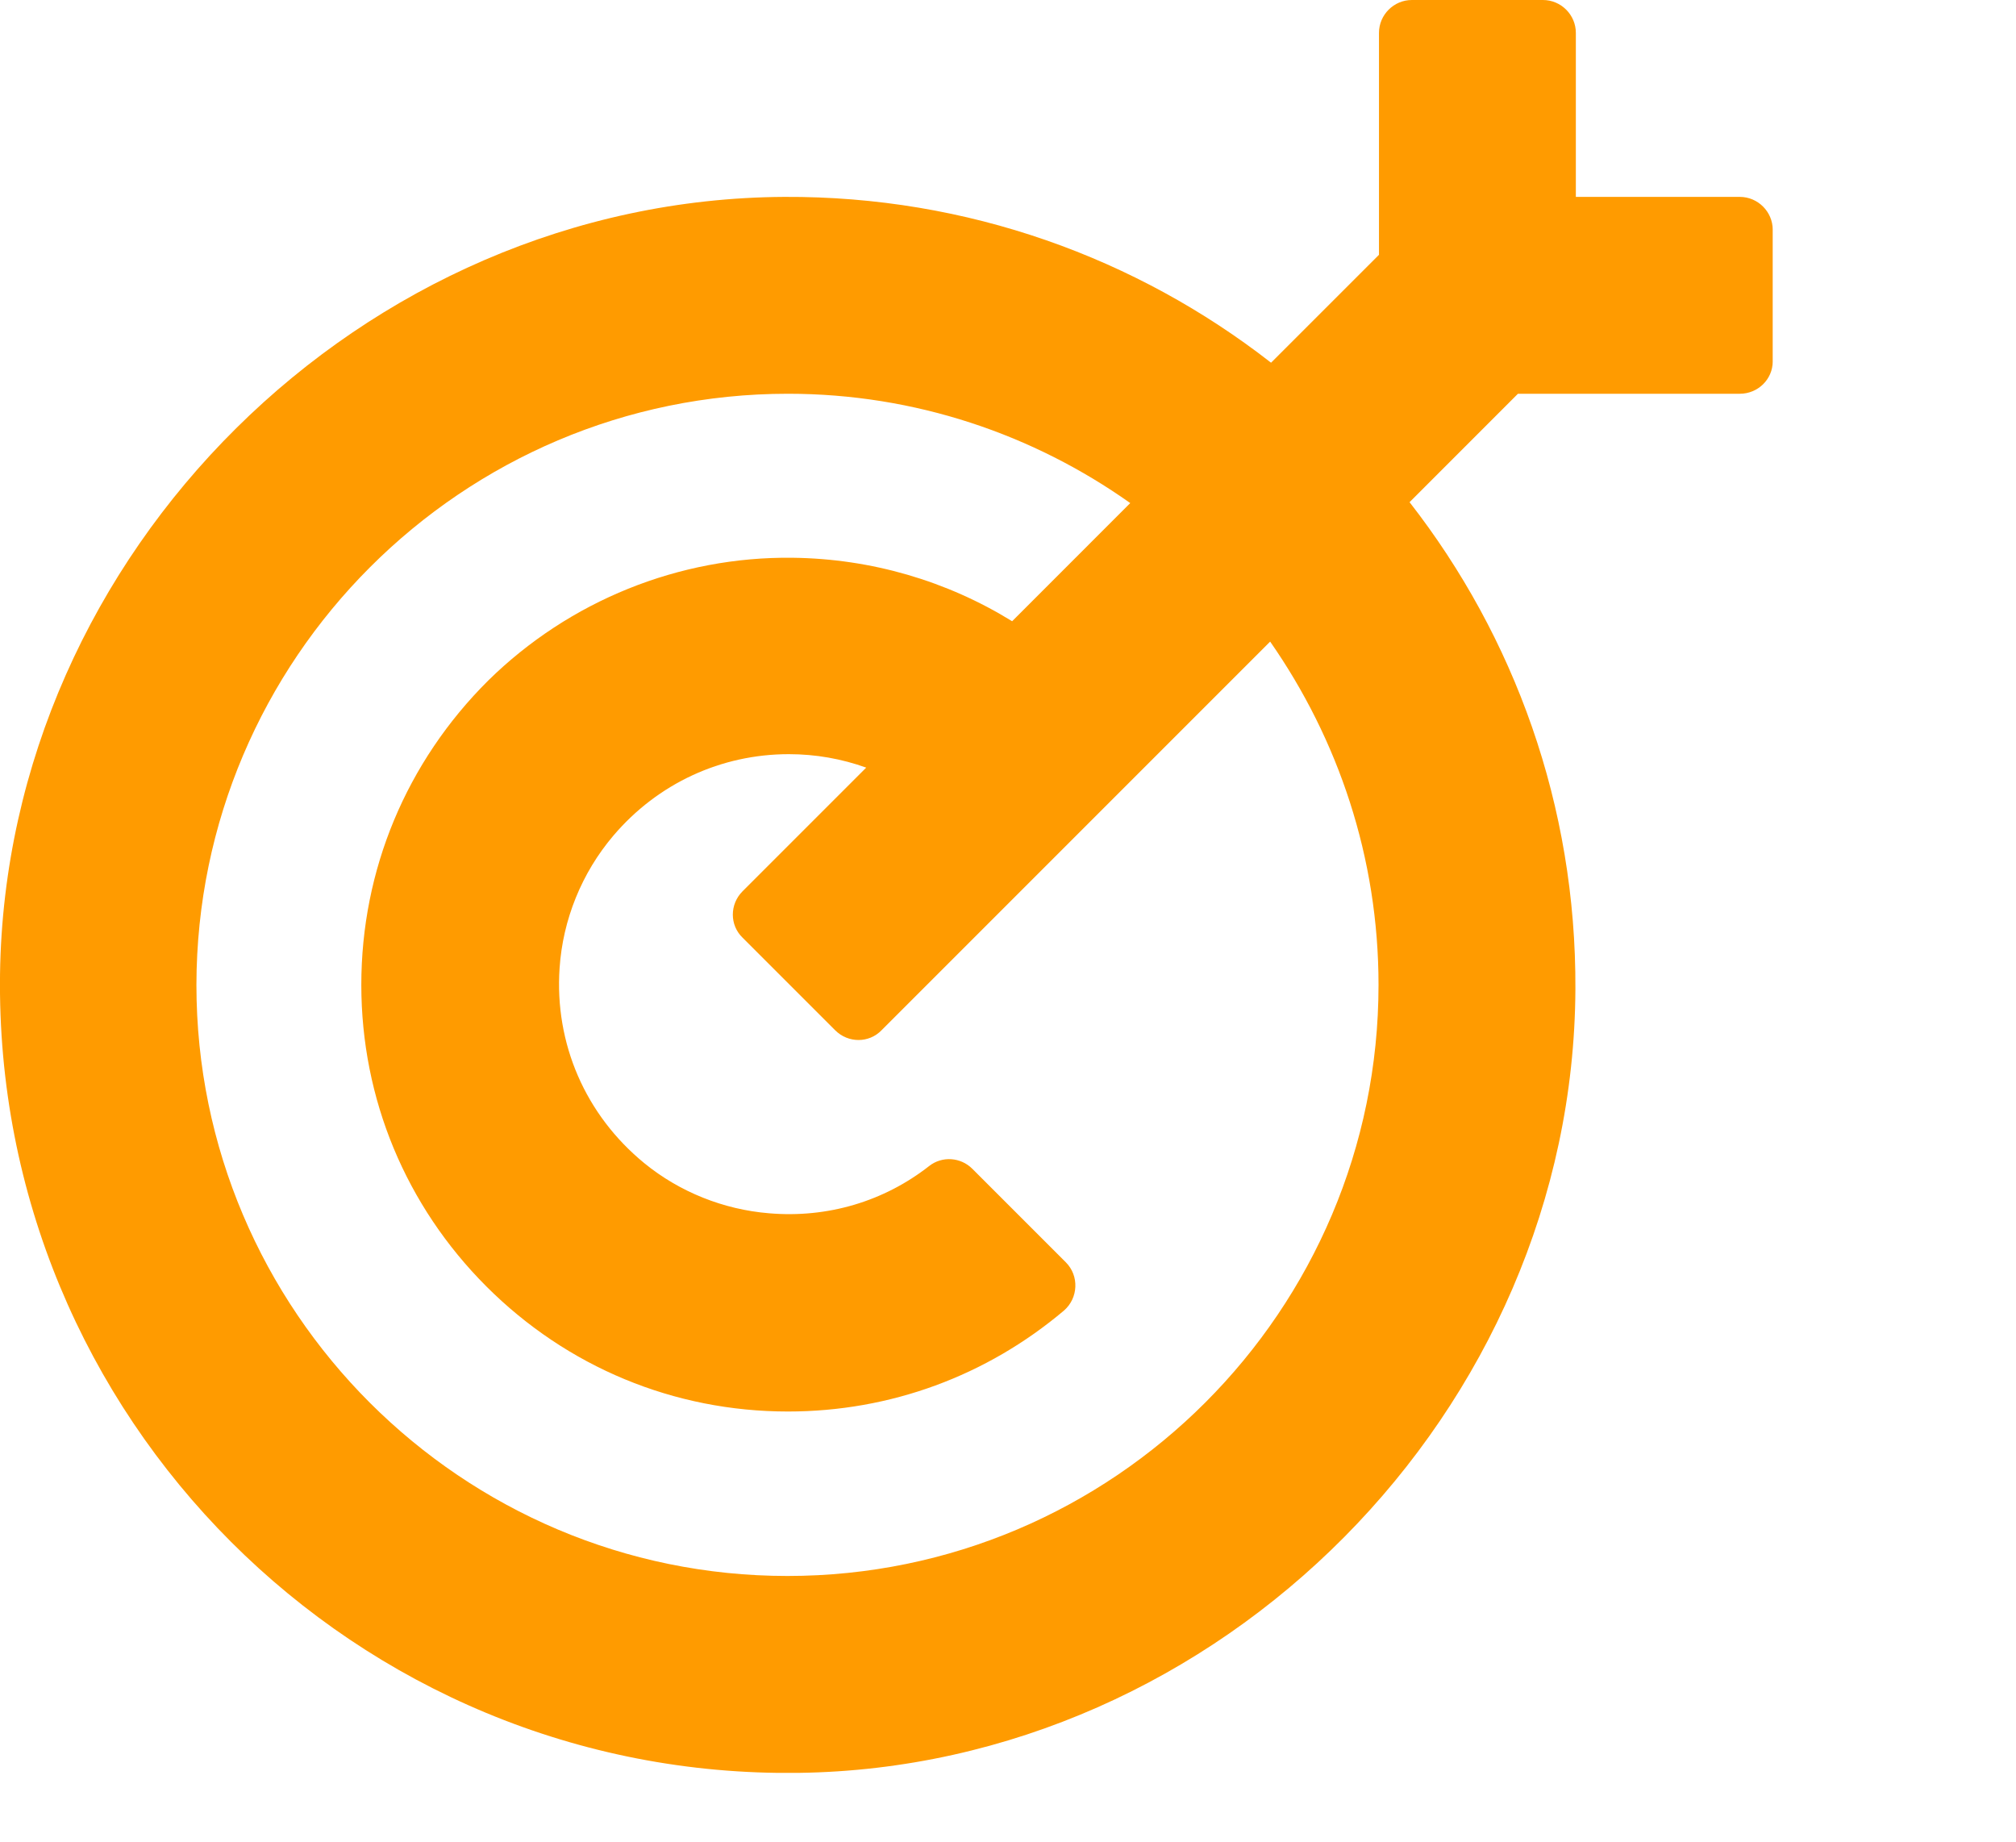 <svg width="58" height="53" viewBox="0 0 58 53" fill="none" xmlns="http://www.w3.org/2000/svg">
<g clip-path="url(#clip0)">
<path d="M51.001 10.395V6.61C51.001 6.09 50.574 5.664 50.054 5.664H45.337V0.946C45.337 0.426 44.91 0 44.391 0H40.619C40.1 0 39.673 0.426 39.673 0.946V7.33L36.568 10.434C32.704 7.423 27.839 5.637 22.562 5.664C10.422 5.73 0.174 15.898 0.001 28.012C-0.173 40.765 10.235 51.173 22.975 51C35.102 50.84 45.27 40.579 45.324 28.452C45.35 23.174 43.565 18.31 40.553 14.446L43.671 11.327H50.054C50.574 11.327 51.001 10.914 51.001 10.395ZM39.66 28.332C39.66 37.7 32.037 45.336 22.655 45.336C13.287 45.336 5.651 37.714 5.651 28.332C5.664 18.963 13.287 11.327 22.669 11.327C26.334 11.327 29.732 12.5 32.517 14.472L29.119 17.871C27.24 16.711 25.068 16.072 22.802 16.045C19.537 16.005 16.379 17.284 14.047 19.576C11.688 21.922 10.395 25.027 10.395 28.332C10.395 31.61 11.675 34.688 13.993 37.007C16.312 39.326 19.39 40.605 22.669 40.605C25.614 40.605 28.386 39.579 30.611 37.7C31.024 37.34 31.051 36.701 30.665 36.314L27.973 33.622C27.64 33.289 27.107 33.249 26.733 33.542C25.441 34.555 23.815 35.048 22.122 34.902C20.816 34.795 19.55 34.289 18.538 33.462C16.845 32.077 15.952 30.024 16.099 27.852C16.192 26.453 16.739 25.107 17.645 24.041C18.924 22.535 20.75 21.695 22.695 21.695C23.468 21.695 24.215 21.829 24.921 22.082L21.363 25.64C20.99 26.013 20.99 26.613 21.363 26.973L24.028 29.638C24.401 30.011 25.001 30.011 25.361 29.638L36.542 18.457C38.501 21.269 39.66 24.667 39.66 28.332Z" fill="#FF9B00"/>
</g>
<defs>
<clipPath id="clip0">
<rect width="51" height="51" fill="white"/>
</clipPath>
</defs>
</svg>
